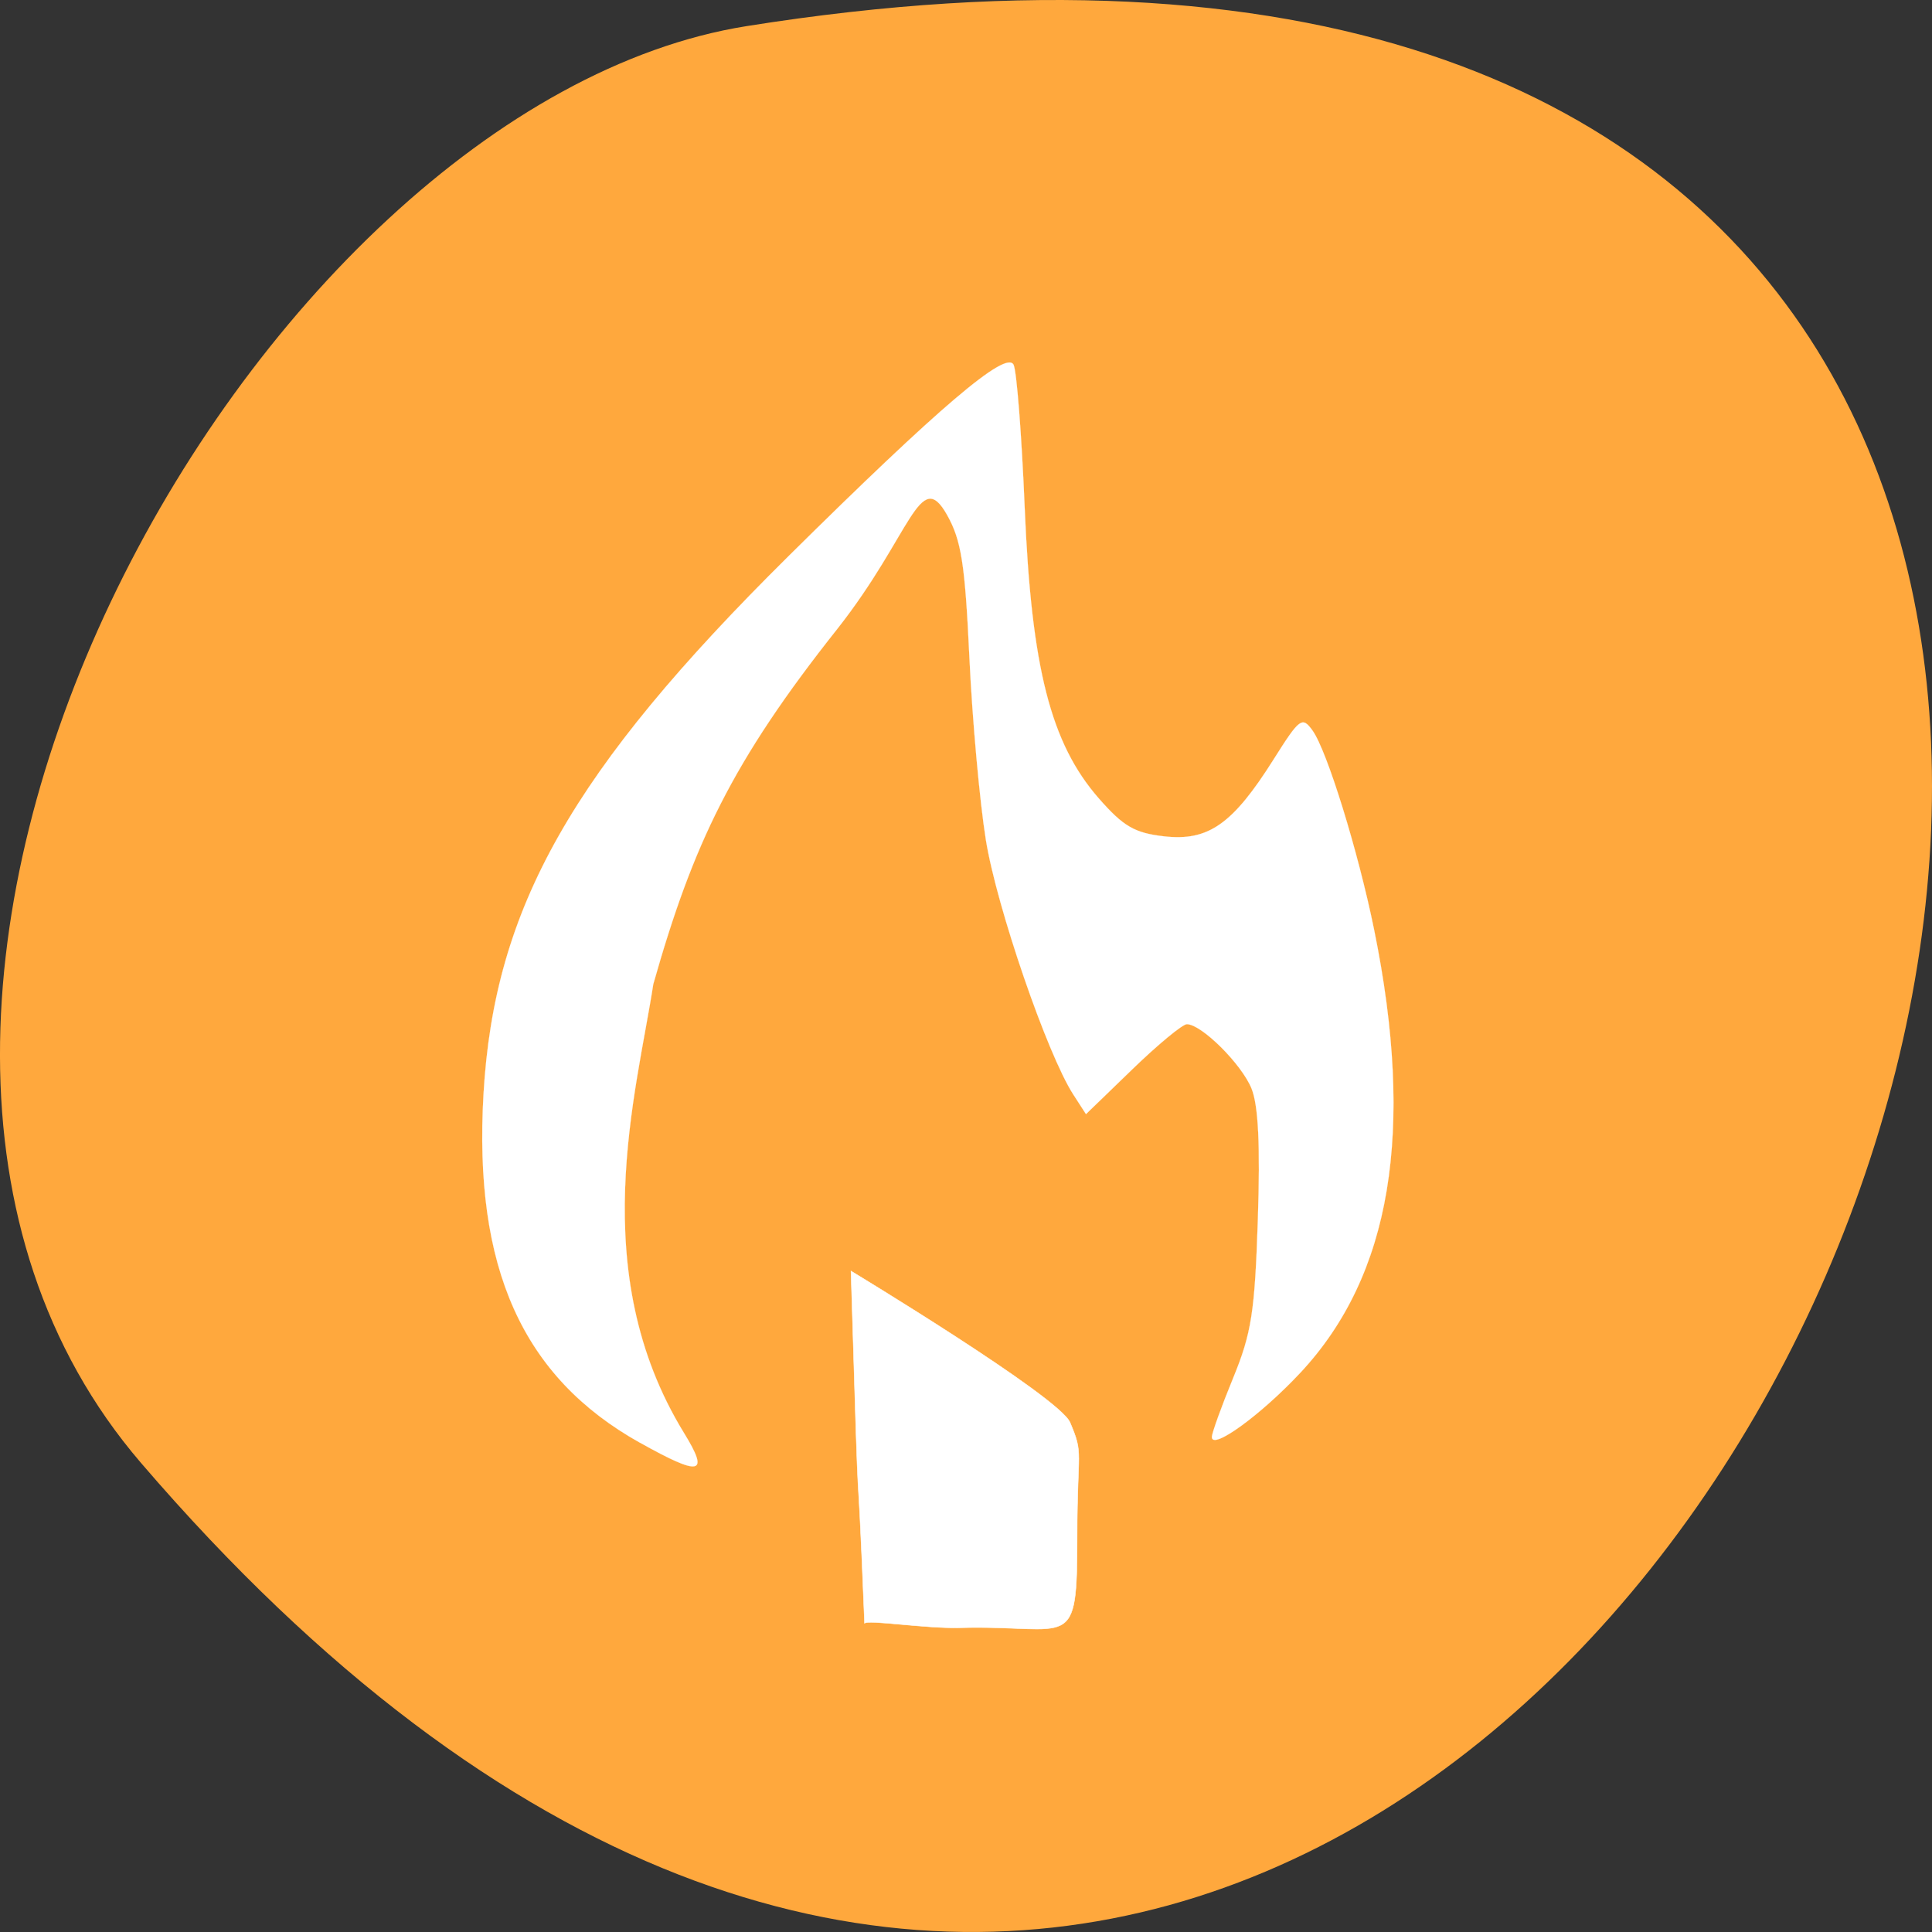 <svg xmlns="http://www.w3.org/2000/svg" viewBox="0 0 256 256"><rect x="0" y="0" width="256" height="256" fill="#333333" stroke="none"/><g fill="#ffa83d" color="#000"><path d="M 237.33,858.53 C 43.92,633.19 -142.06,1096.51 157.07,1048.9 222.66,1038.462 289.45,919.25 237.33,858.53 z" transform="matrix(-1 0 0 -1 256 1052.36)"/></g><g fill="#fff" stroke="#fff"><path d="m 84.8 191.17 c -15.568 -8.7 -22.06 -23.17 -20.731 -46.2 1.428 -24.722 11.71 -42.853 40.41 -71.27 19.984 -19.782 28.816 -27.298 29.82 -25.378 0.412 0.787 1.076 9.308 1.476 18.937 0.88 21.19 3.441 31.24 9.812 38.524 3.264 3.73 4.757 4.597 8.679 5.04 5.848 0.662 9.08 -1.608 14.481 -10.174 3.475 -5.511 3.797 -5.751 5.169 -3.847 1.919 2.663 6.05 16.02 8.165 26.41 5.437 26.704 2.254 45.804 -9.78 58.684 -5.218 5.585 -11.72 10.31 -11.72 8.517 0 -0.519 1.266 -4.03 2.814 -7.802 2.441 -5.948 2.876 -8.737 3.28 -21.02 0.324 -9.854 0.067 -15.14 -0.846 -17.373 -1.324 -3.242 -6.625 -8.508 -8.565 -8.508 -0.577 0 -3.821 2.681 -7.208 5.959 l -6.158 5.958 l -1.677 -2.596 c -3.458 -5.354 -10.16 -24.872 -11.589 -33.749 -0.815 -5.064 -1.795 -15.916 -2.178 -24.12 -0.583 -12.481 -1.066 -15.565 -2.968 -18.945 -3.629 -6.449 -4.699 2.613 -14.528 15.1 -13.971 17.608 -19.14 28.552 -24.395 47.09 -2.232 14.489 -9.09 38.04 4.081 59.49 3.385 5.514 2.211 5.768 -5.848 1.264 z" stroke-width="0.018"/><path d="m 114.56 215.1 c -1.217 -30.27 -0.51 -3.748 -1.798 -46.681 0 0 27.572 16.664 29.02 20.06 1.852 4.352 0.943 3.458 0.943 14.957 0 15.881 -0.689 11.834 -15.563 12.247 -4.536 0.126 -12.297 -1.125 -12.599 -0.583 z" stroke-width="0.06"/></g></svg>